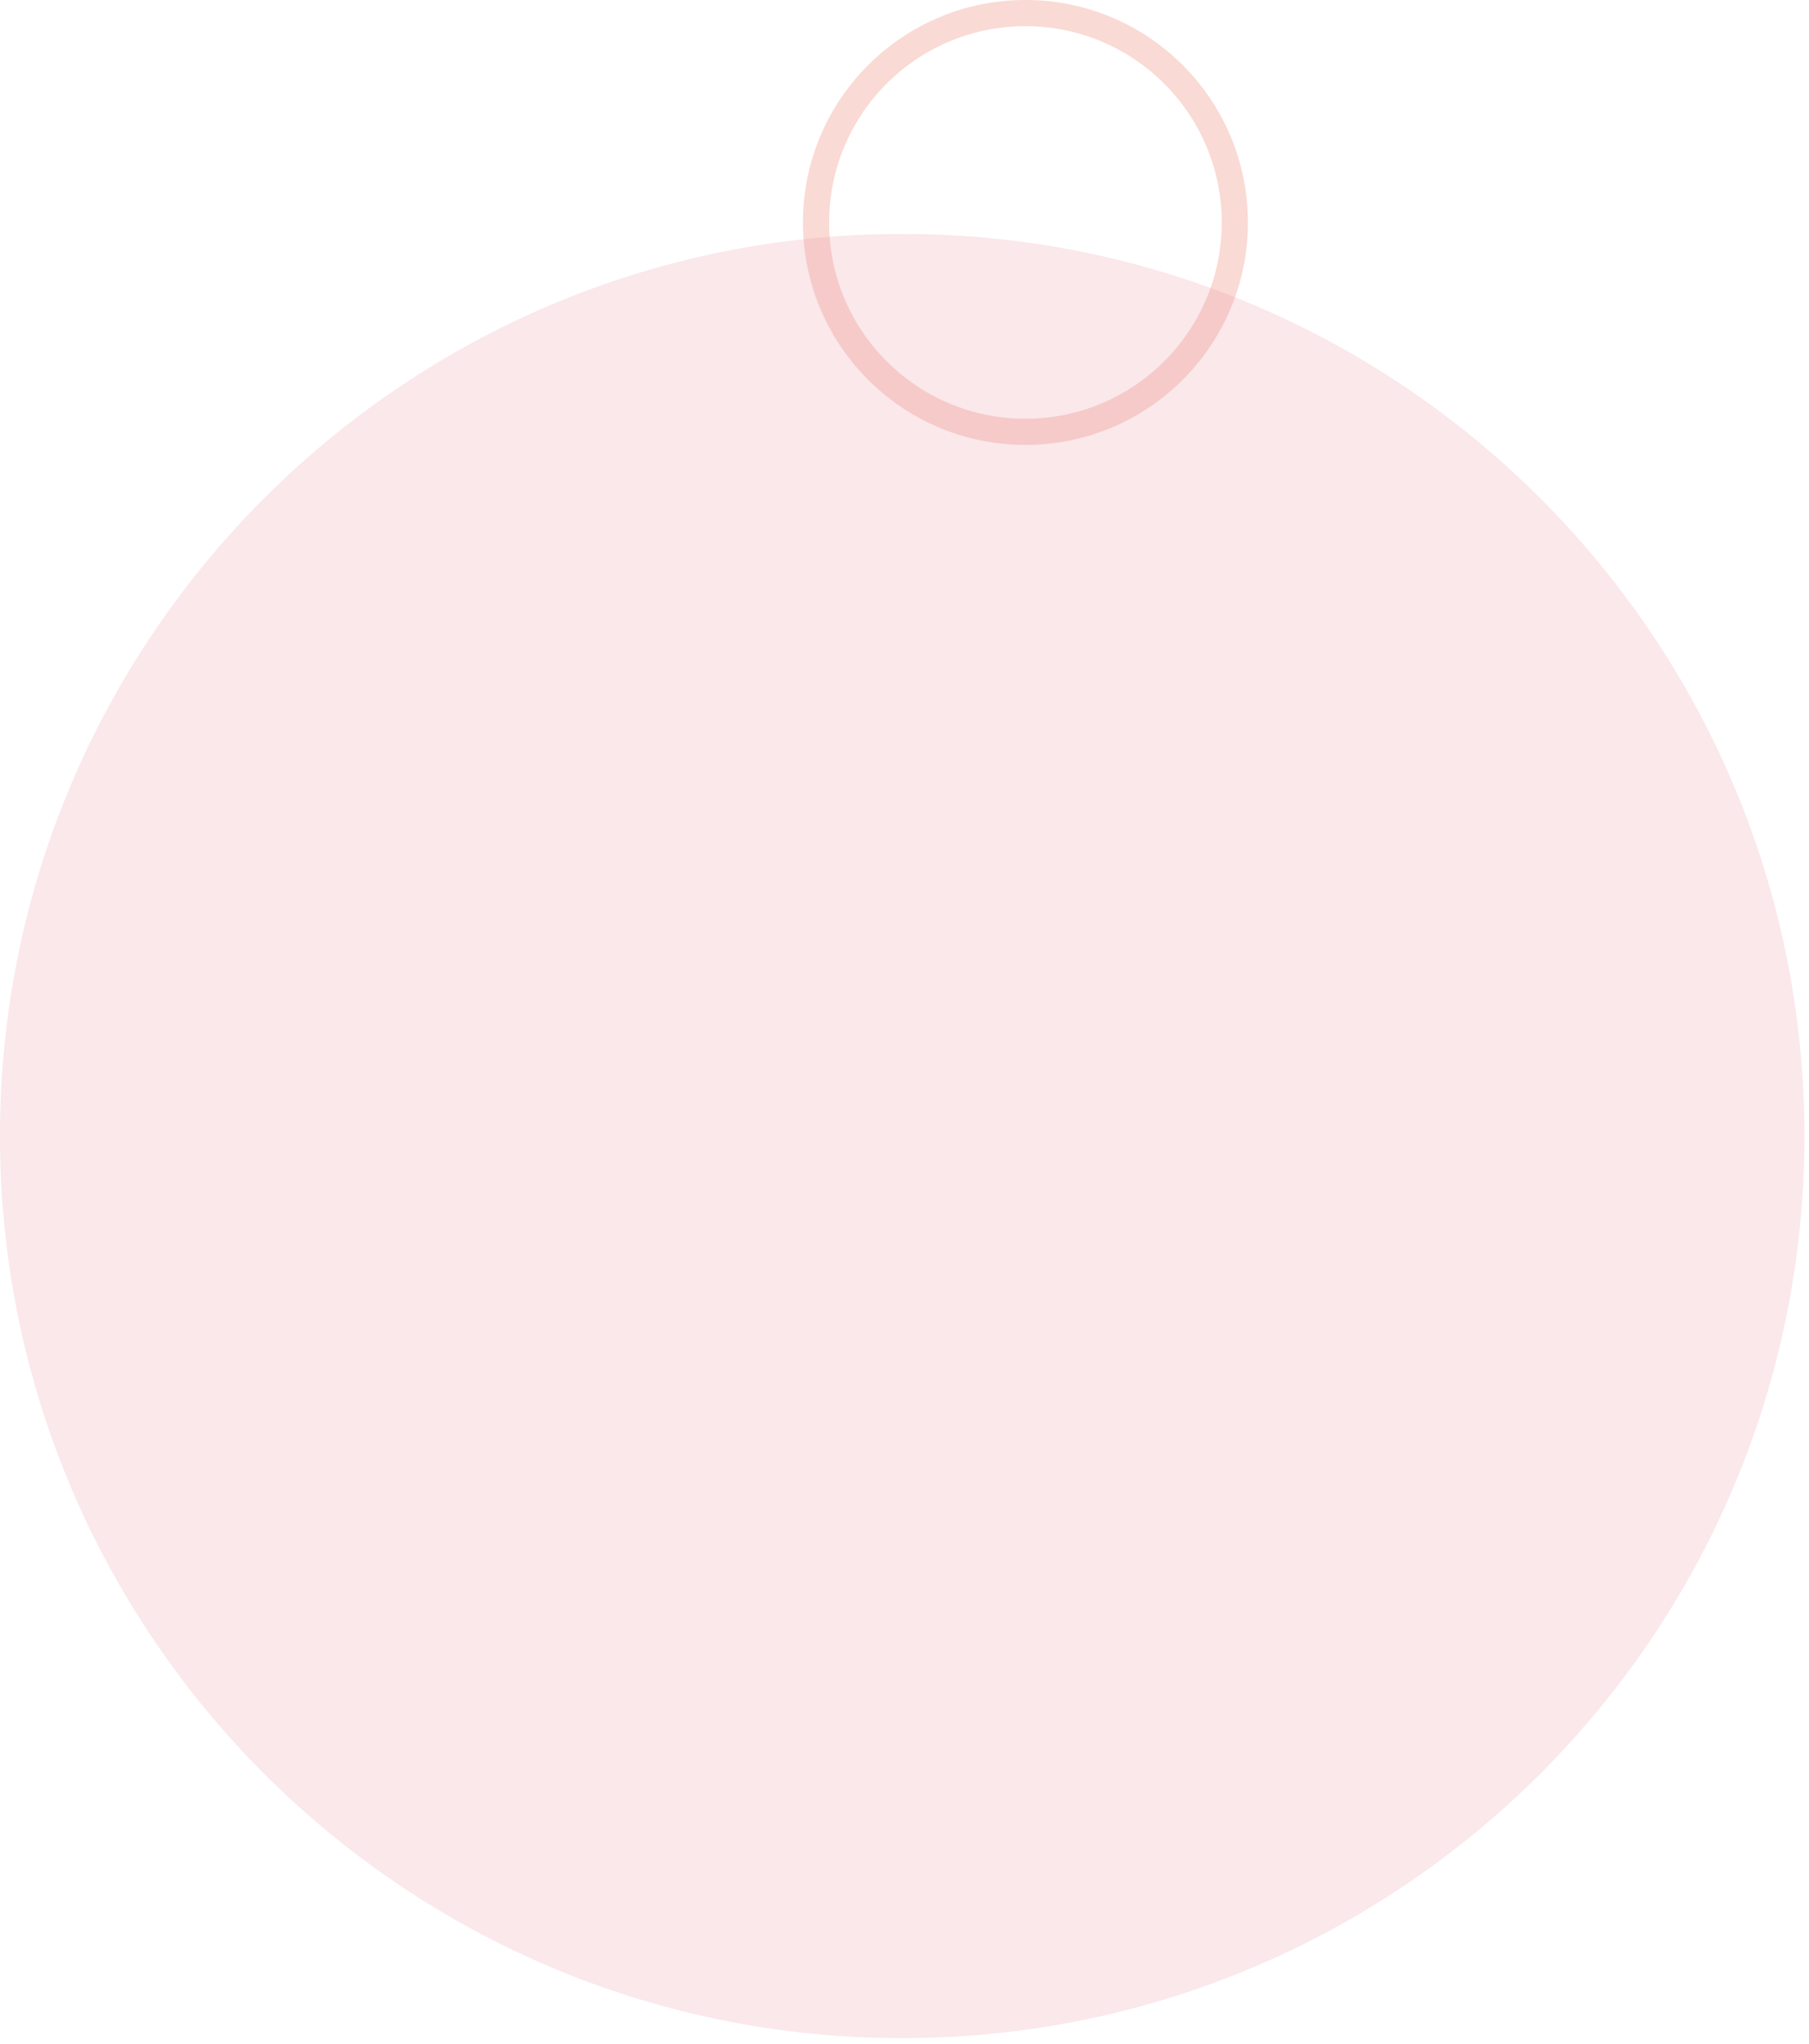 <svg width="246" height="278" viewBox="0 0 246 278" fill="none" xmlns="http://www.w3.org/2000/svg">
<path opacity="0.6" d="M139.444 1.781C155.17 1.781 167.919 14.529 167.919 30.255C167.919 45.981 155.17 58.729 139.444 58.729C123.718 58.729 110.97 45.981 110.97 30.255C110.97 14.529 123.718 1.781 139.444 1.781Z" stroke="#F7C1B7" stroke-width="3.562"/>
<path opacity="0.2" d="M245.373 154.497C245.373 86.74 190.444 31.811 122.686 31.811C54.929 31.811 -8.32459e-06 86.74 -5.3628e-06 154.497C-2.40101e-06 222.255 54.929 277.184 122.686 277.184C190.444 277.184 245.373 222.255 245.373 154.497Z" fill="#E98C9E"/>
</svg>
